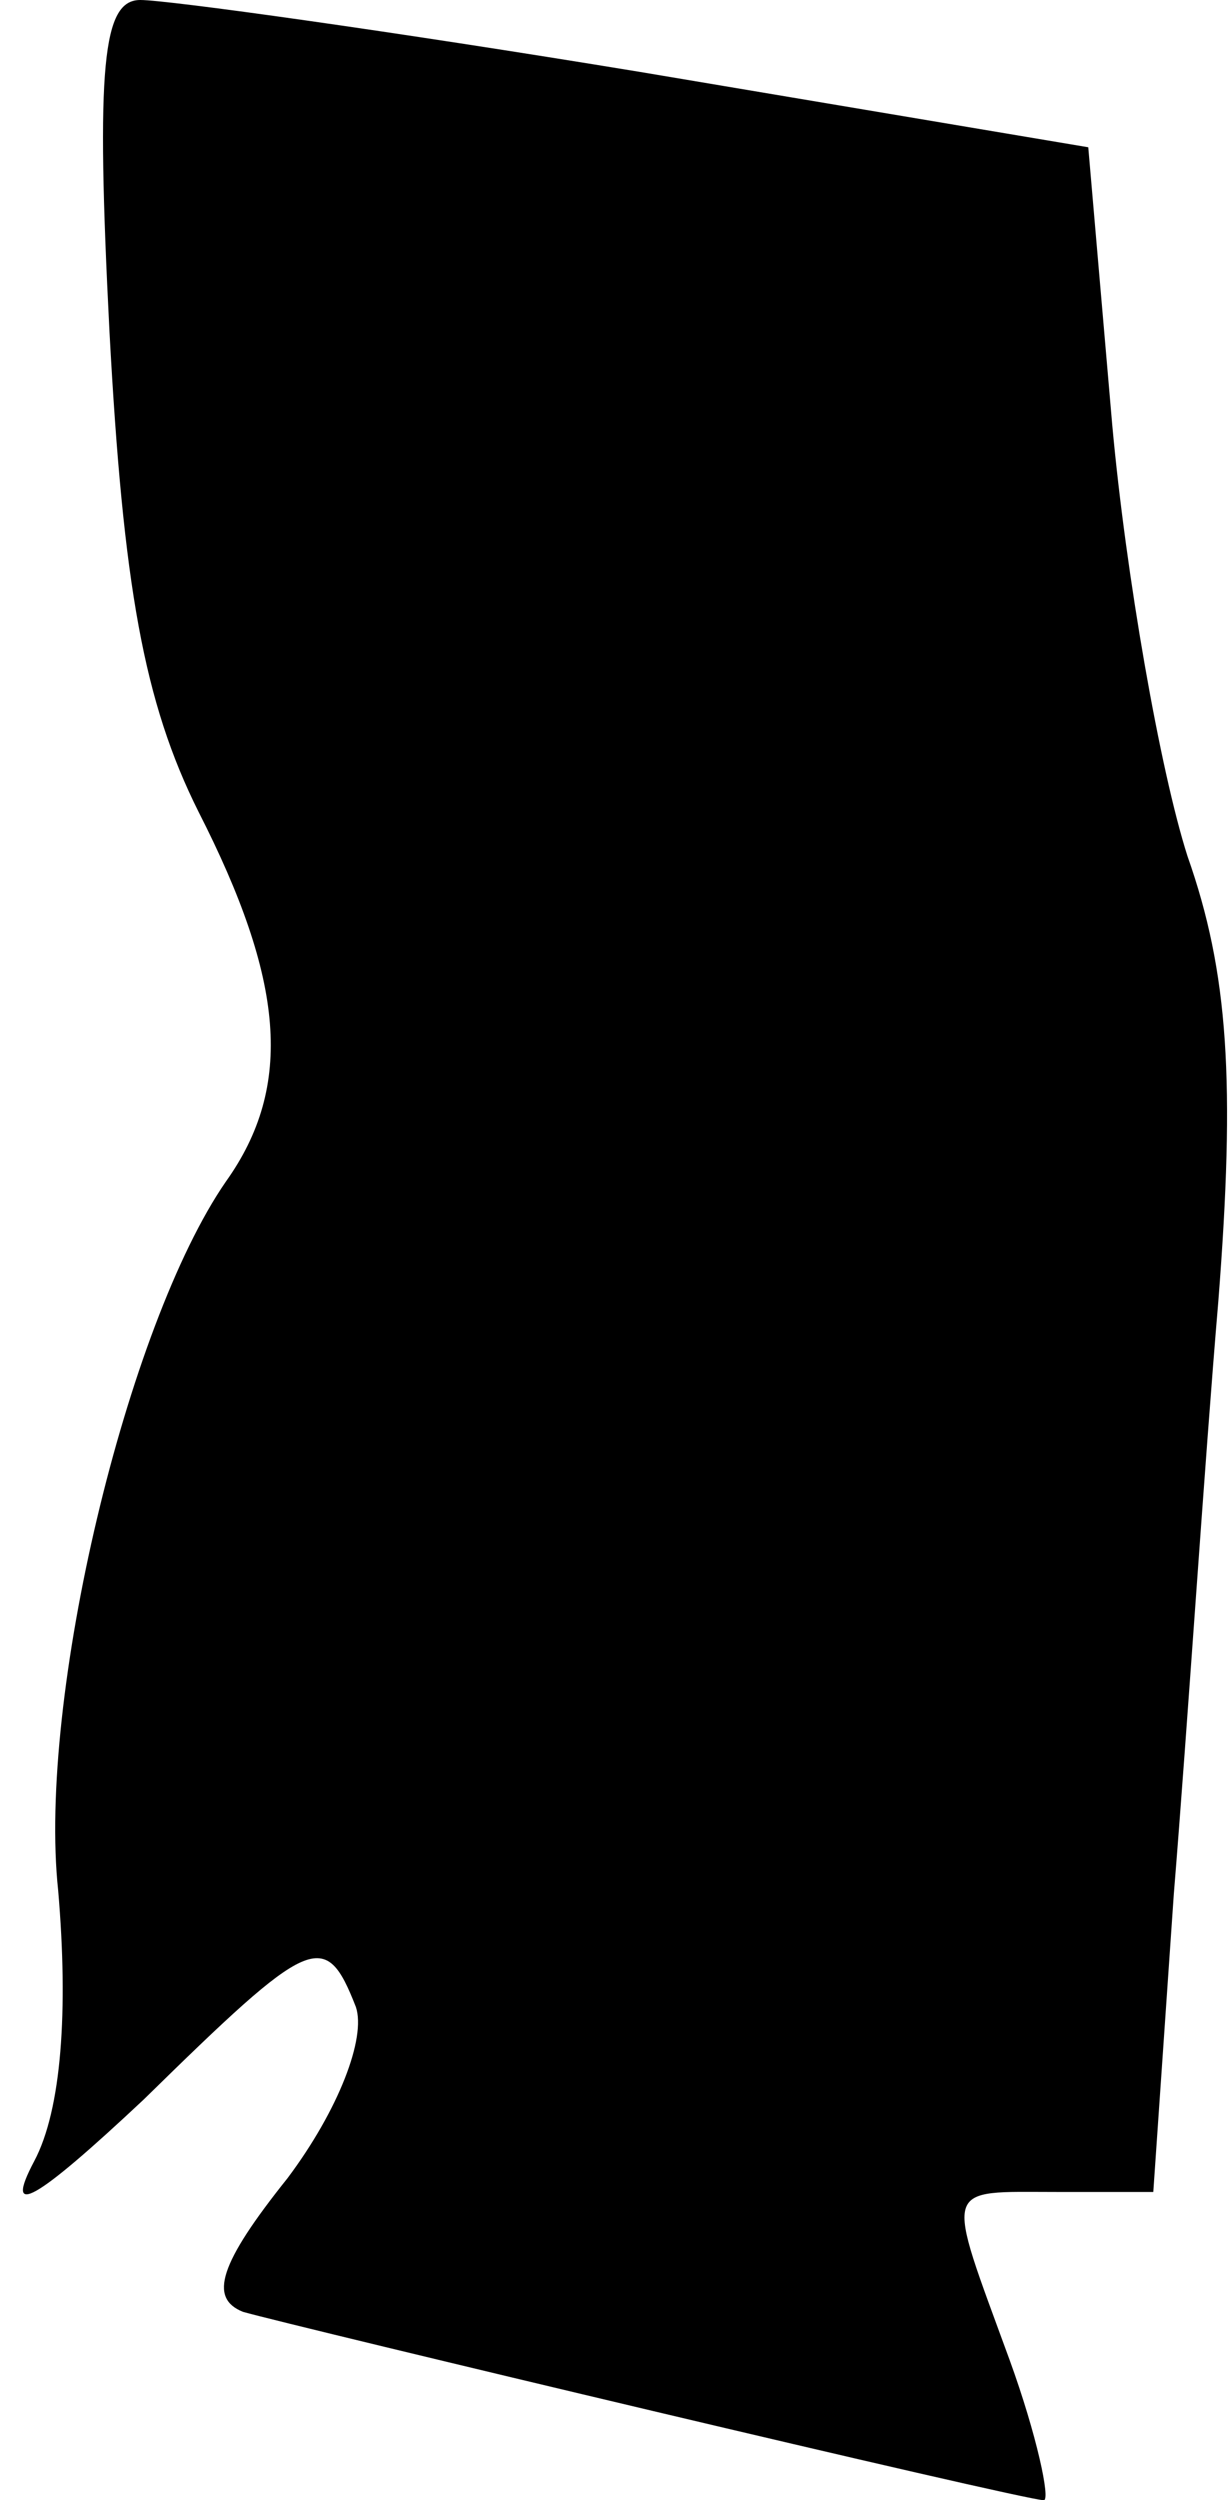 <?xml version="1.0" standalone="no"?>
<!DOCTYPE svg PUBLIC "-//W3C//DTD SVG 20010904//EN"
 "http://www.w3.org/TR/2001/REC-SVG-20010904/DTD/svg10.dtd">
<svg version="1.0" xmlns="http://www.w3.org/2000/svg"
 width="36pt" height="73pt" viewBox="0 0 36 73"
 preserveAspectRatio="xMidYMid meet">
<g transform="translate(0,73) scale(0.1,-0.1)"
fill="#000000" stroke="none">
<path fill="#000000" stroke="none" d="M32 633 c4 -74 10 -108 26 -140 25 -49
28 -80 8 -108 -29 -42 -55 -151 -49 -207 3 -35 1 -64 -7 -79 -9 -17 0 -12 32
18 49 48 53 50 62 27 3 -9 -5 -30 -20 -50 -20 -25 -23 -35 -13 -39 14 -4 228
-55 234 -55 2 0 -2 19 -10 41 -19 52 -20 49 14 49 l28 0 6 87 c4 49 9 126 13
173 5 64 3 96 -9 130 -8 25 -18 82 -22 126 l-7 81 -131 22 c-73 12 -138 21
-146 21 -11 0 -13 -19 -9 -97z"/>
</g>
</svg>
